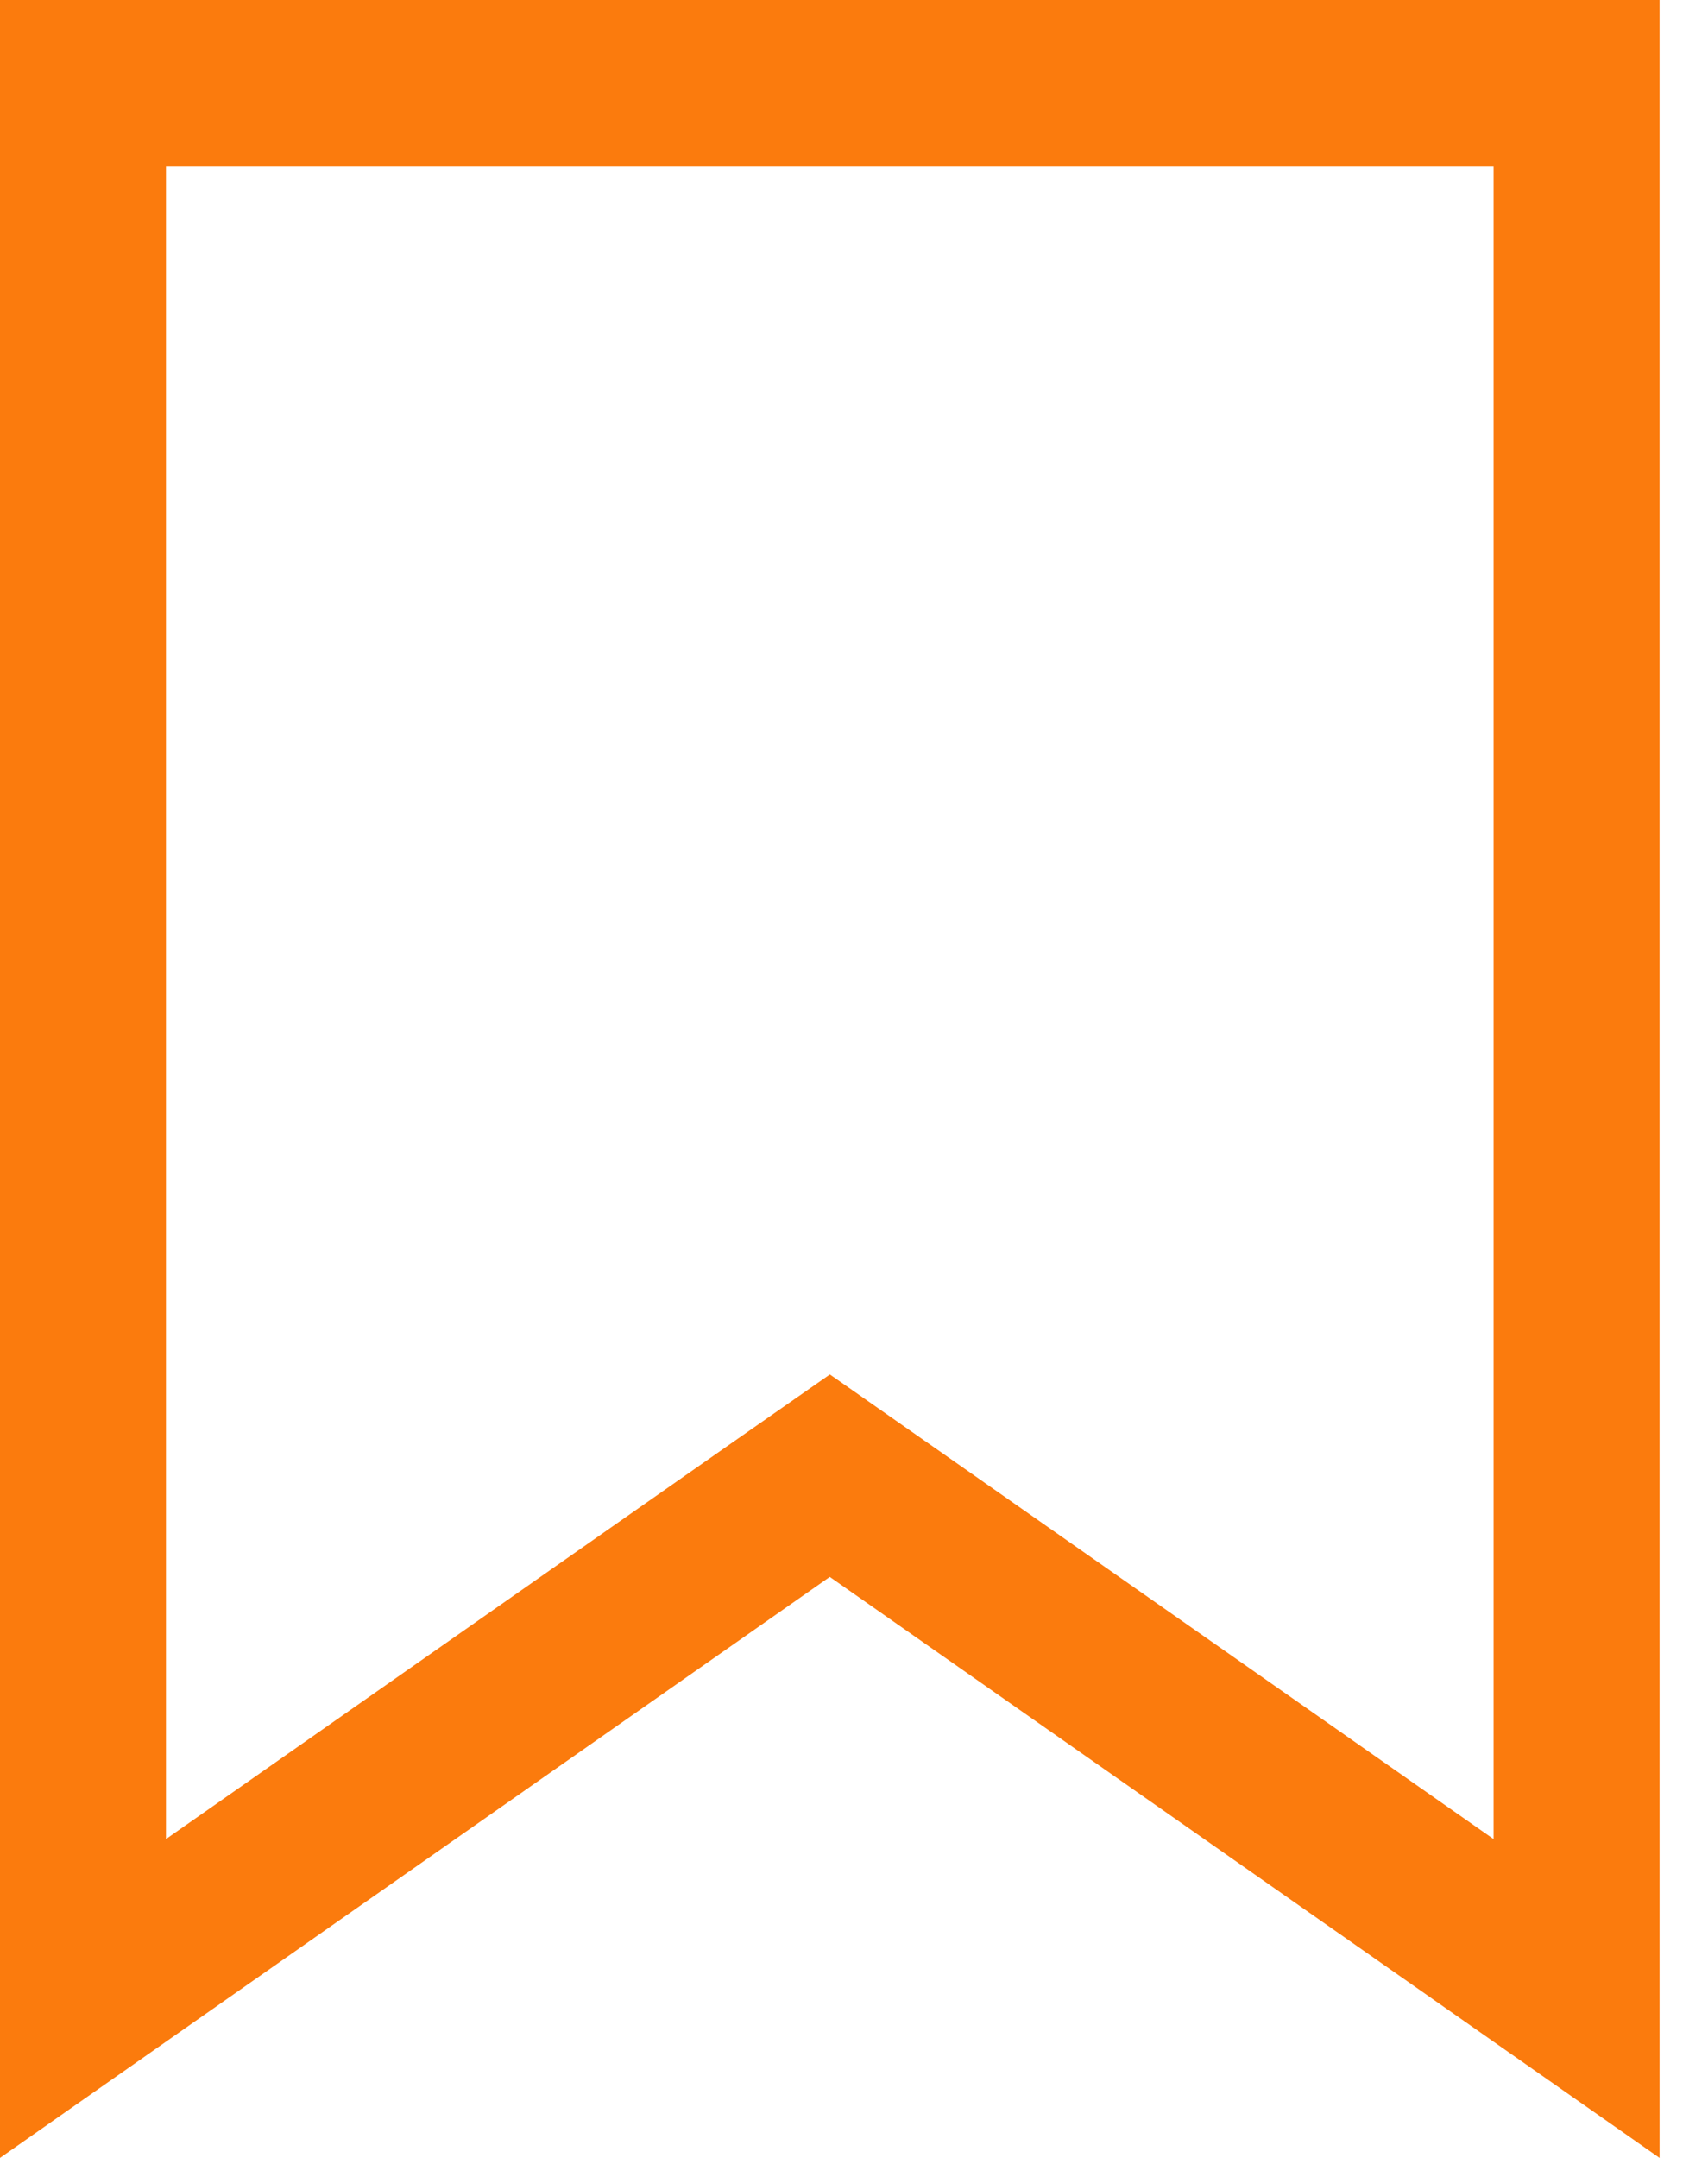 <svg width="19" height="24" viewBox="0 0 19 24" fill="none" xmlns="http://www.w3.org/2000/svg">
<path d="M8.701 16.782L0.923 22.227V0.923H17.538V12V22.227L9.76 16.782L9.231 16.412L8.701 16.782Z" stroke="#FB7B0D" stroke-width="1.846"/>
</svg>
